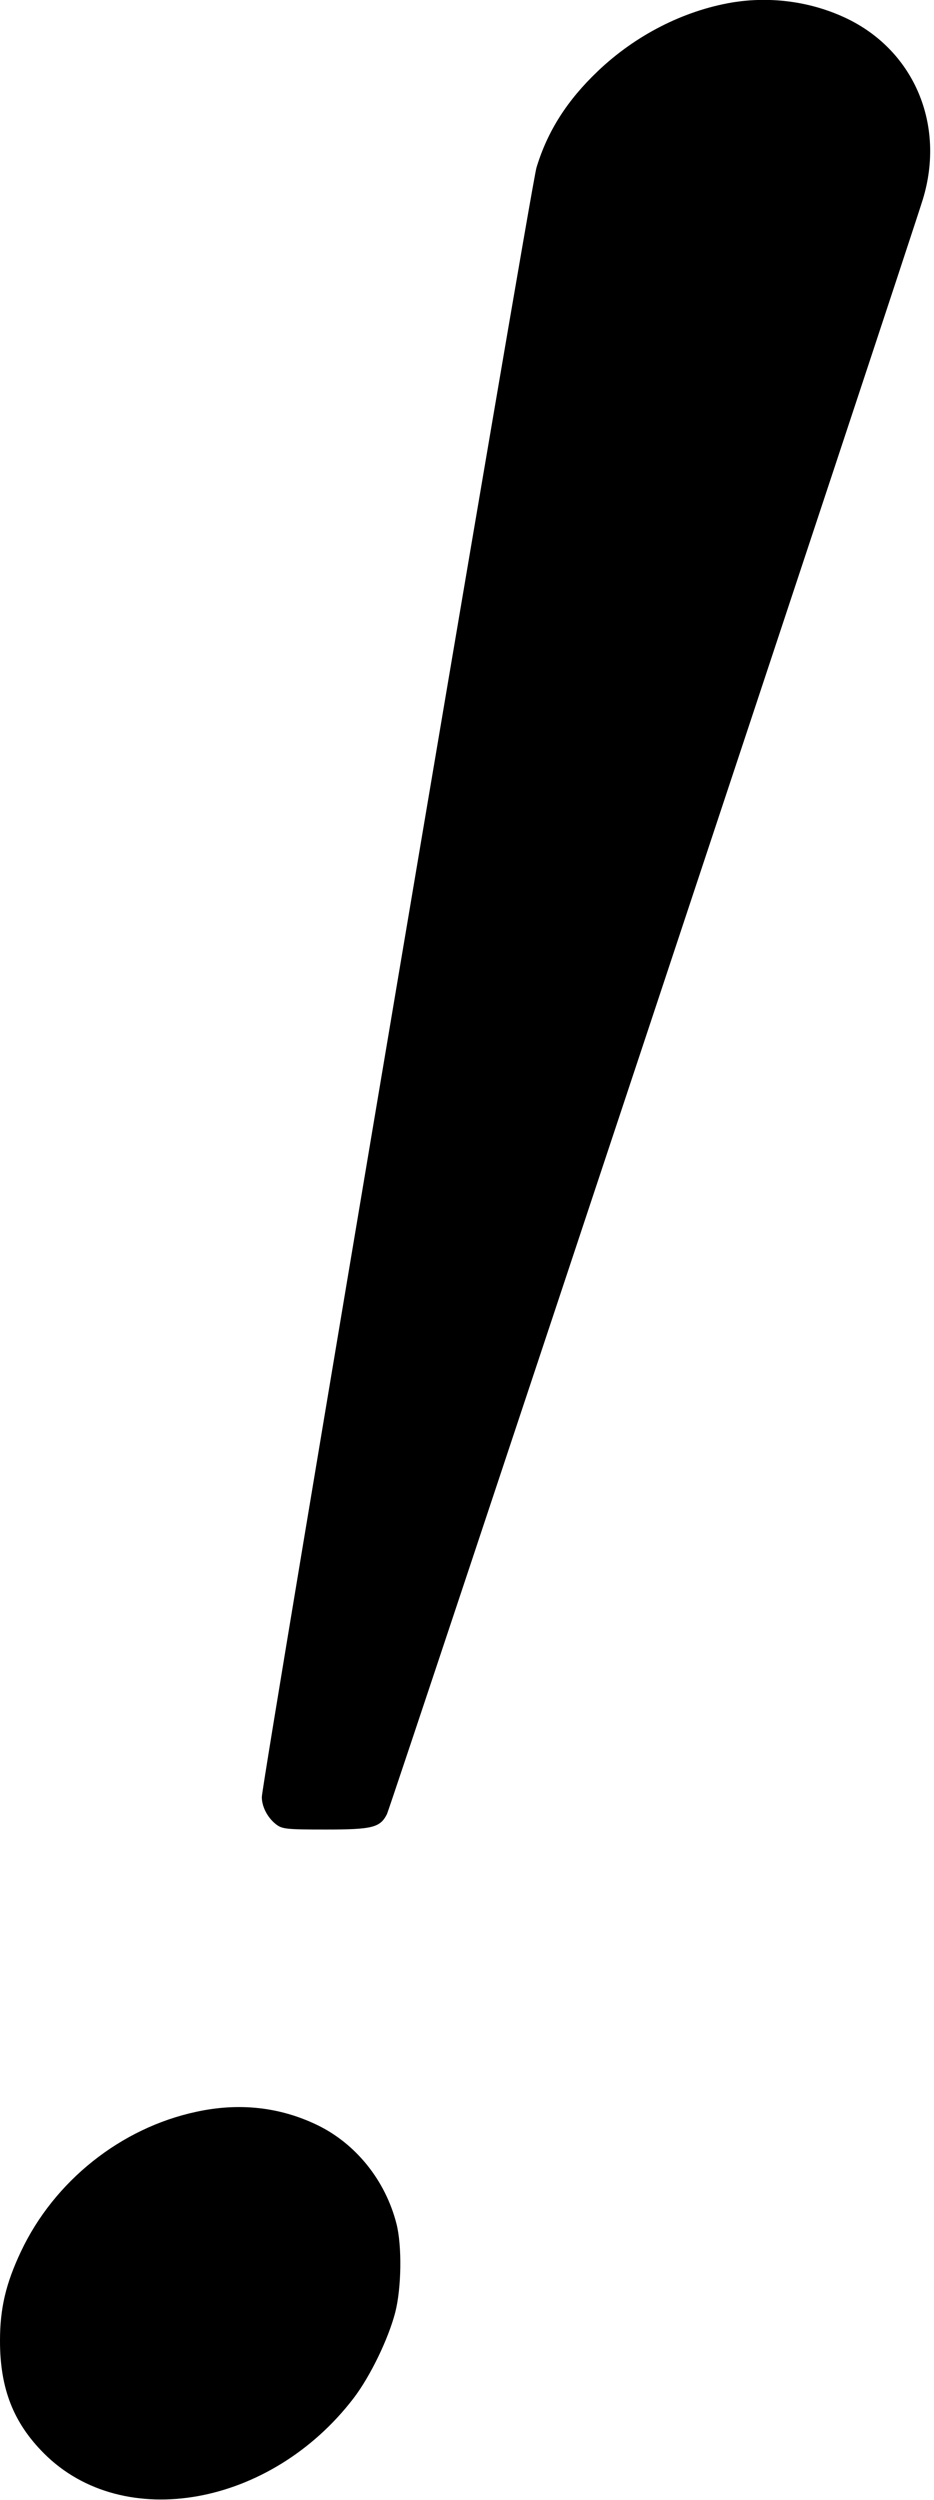 <?xml version="1.0" standalone="no"?>
<!DOCTYPE svg PUBLIC "-//W3C//DTD SVG 20010904//EN"
 "http://www.w3.org/TR/2001/REC-SVG-20010904/DTD/svg10.dtd">
<svg version="1.0" xmlns="http://www.w3.org/2000/svg"
 width="371pt" height="992pt" viewBox="0 0 371 992"
 preserveAspectRatio="xMidYMid meet">
<g transform="translate(0,992) scale(0.1,-0.1)"
fill="#000000" stroke="none">
<path d="M2907 9910 c-193 -33 -383 -130 -532 -272 -122 -116 -200 -238 -244
-383 -22 -71 -1091 -6410 -1091 -6466 0 -38 22 -81 56 -108 25 -19 39 -21 198
-21 186 0 216 8 243 61 13 25 2083 6257 2129 6409 89 293 -33 584 -297 714
-141 69 -305 92 -462 66z"/>
<path d="M780 1540 c-300 -64 -565 -275 -697 -555 -60 -127 -83 -225 -83 -354
0 -189 53 -325 175 -447 315 -315 901 -210 1230 220 67 88 138 236 165 340 25
98 27 264 5 351 -44 173 -162 319 -316 393 -148 71 -309 89 -479 52z"/>
</g>
</svg>

